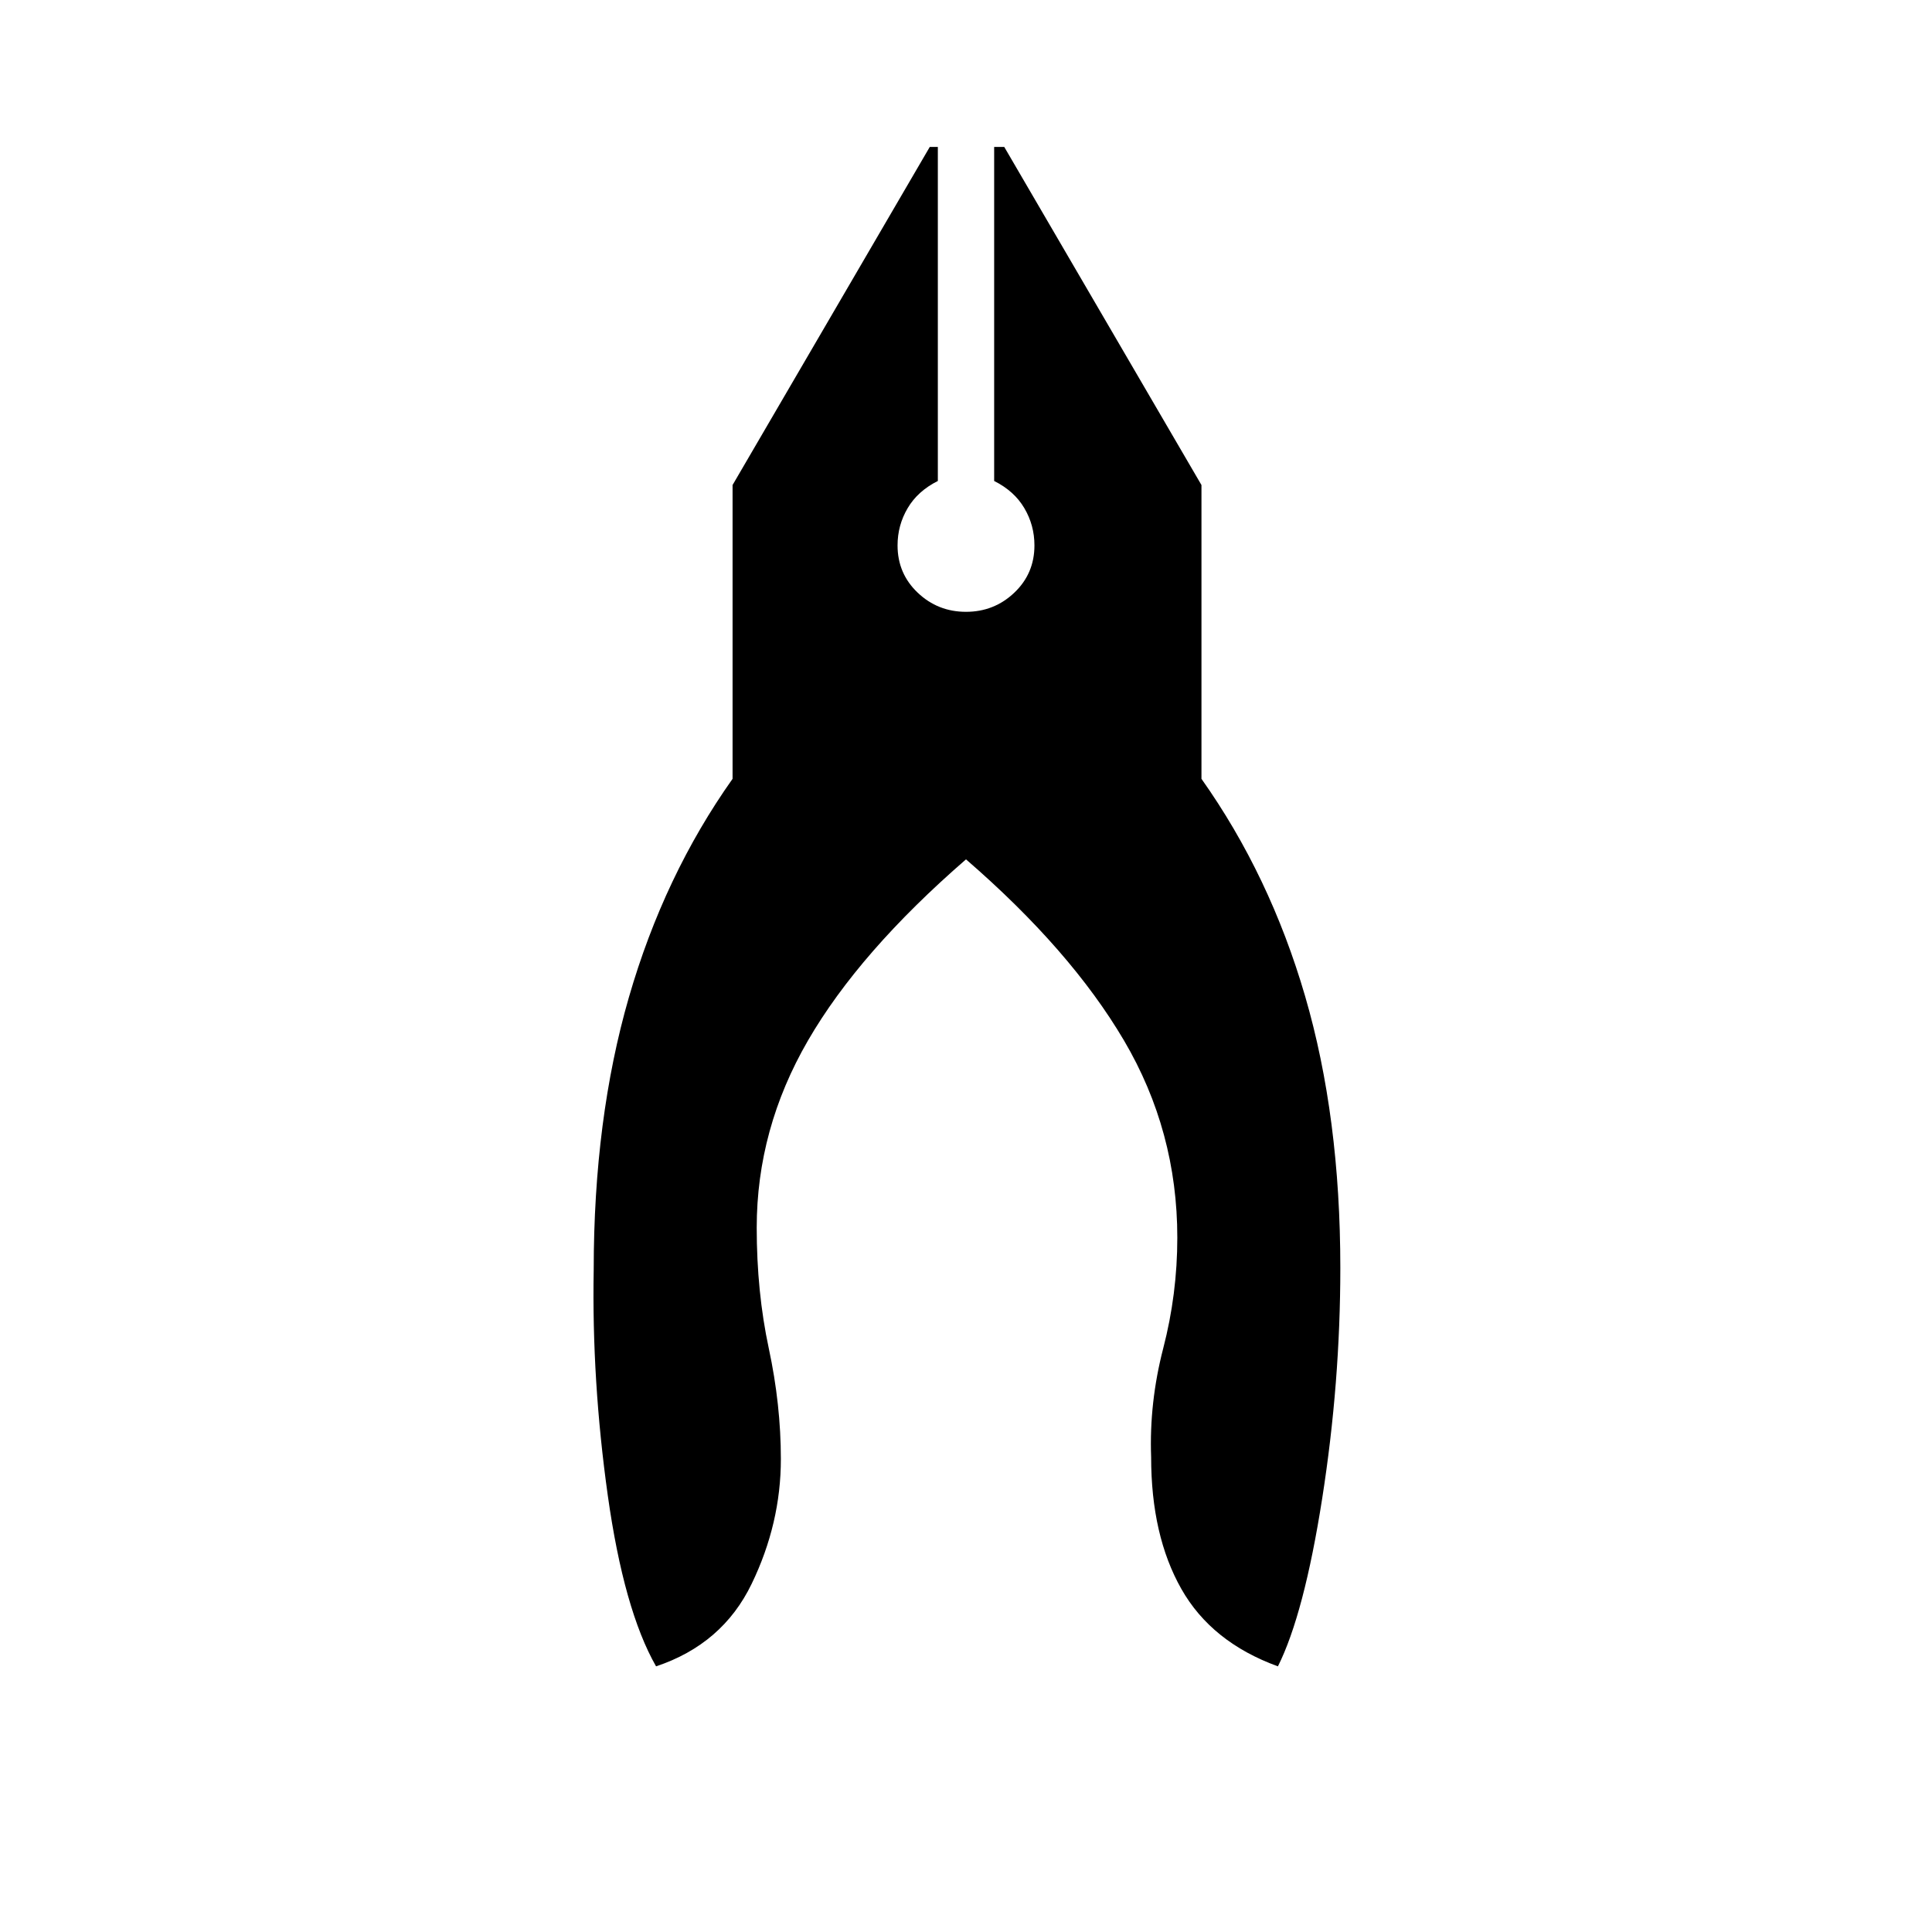 <svg xmlns="http://www.w3.org/2000/svg" height="40" width="40"><path d="M13.583 34.5q-.666-1.167-1-3.542-.333-2.375-.291-4.666 0-3.125.729-5.646t2.146-4.521v-6.083l4.083-7h.167v6.916q-.417.209-.625.563-.209.354-.209.771 0 .583.417.979t1 .396q.583 0 1-.396.417-.396.417-.979 0-.417-.209-.771-.208-.354-.625-.563V3.042h.209l4.083 7v6.083q1.417 2 2.146 4.5.729 2.5.729 5.625 0 2.375-.375 4.771t-.917 3.479q-1.375-.5-2-1.604t-.625-2.729q-.041-1.125.25-2.25.292-1.125.292-2.292 0-2.208-1.104-4.083T20 17.792q-2.208 1.916-3.271 3.75-1.062 1.833-1.062 3.875 0 1.333.25 2.5.25 1.166.25 2.291 0 1.334-.605 2.584-.604 1.25-1.979 1.708Z"/></svg>